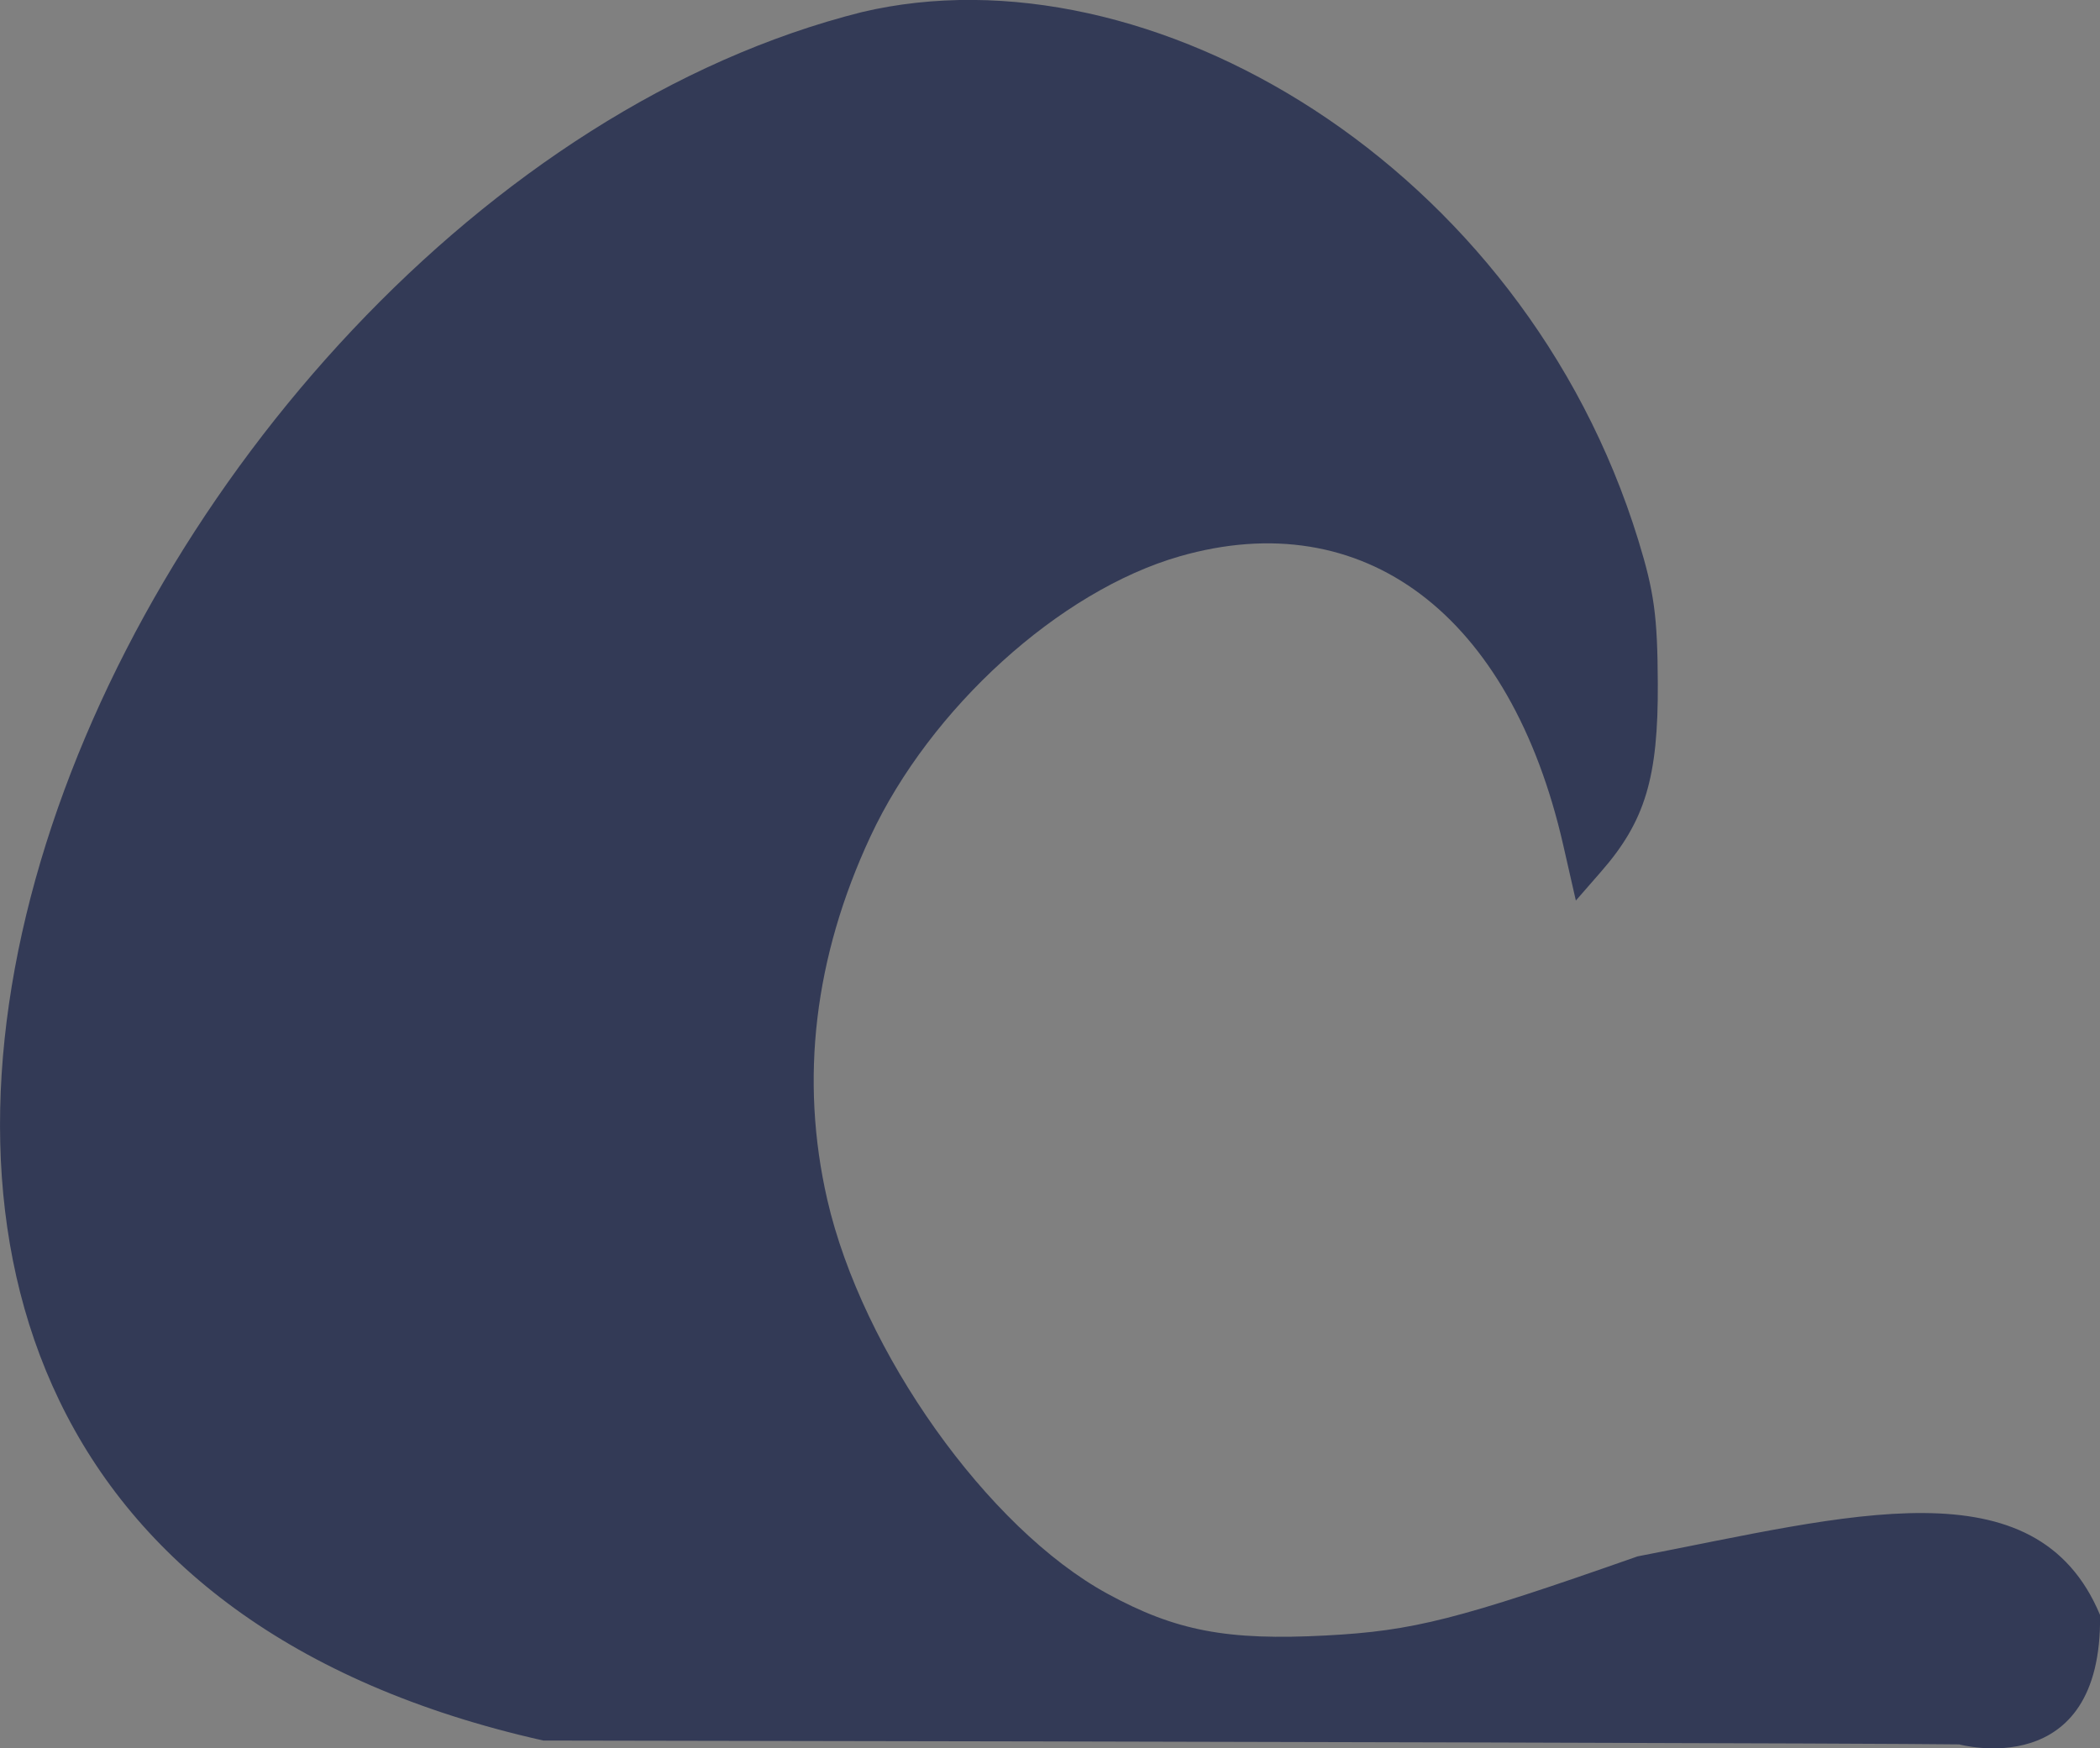 <?xml version="1.0" encoding="UTF-8" standalone="no"?>
<!-- Created with Inkscape (http://www.inkscape.org/) -->

<svg
   xmlns:dc="http://purl.org/dc/elements/1.1/"
   xmlns:cc="http://creativecommons.org/ns#"
   xmlns:rdf="http://www.w3.org/1999/02/22-rdf-syntax-ns#"
   xmlns:svg="http://www.w3.org/2000/svg"
   xmlns="http://www.w3.org/2000/svg"
   xmlns:sodipodi="http://sodipodi.sourceforge.net/DTD/sodipodi-0.dtd"
   xmlns:inkscape="http://www.inkscape.org/namespaces/inkscape"
   width="33.595mm"
   height="27.971mm"
   viewBox="0 0 33.595 27.971"
   version="1.1"
   id="svg8"
   inkscape:version="0.92.2 (5c3e80d, 2017-08-06)"
   sodipodi:docname="wt-icons.svg">
  <rect x="0" y="0" width="33.595" height="27.971" fill="#808080" stroke="none"/>
  <defs
     id="defs2">
    <clipPath
       clipPathUnits="userSpaceOnUse"
       id="clipPath1118">
      <ellipse
         style="opacity:0.99;fill:#829ead;fill-opacity:0.99;stroke-width:0.284;stroke-miterlimit:4;stroke-dasharray:none"
         id="ellipse1120"
         ry="17.974"
         rx="16.704"
         cy="140.127"
         cx="123.942" />
    </clipPath>
    <clipPath
       clipPathUnits="userSpaceOnUse"
       id="clipPath1118-4">
      <ellipse
         style="opacity:0.99;fill:#829ead;fill-opacity:0.99;stroke-width:0.284;stroke-miterlimit:4;stroke-dasharray:none"
         id="ellipse1120-4"
         ry="17.974"
         rx="16.704"
         cy="140.127"
         cx="123.942" />
    </clipPath>
  </defs>
  <sodipodi:namedview
     id="base"
     pagecolor="#ffffff"
     bordercolor="#666666"
     borderopacity="1.0"
     inkscape:pageopacity="0.0"
     inkscape:pageshadow="2"
     inkscape:zoom="0.98994949"
     inkscape:cx="-207.85761"
     inkscape:cy="29.783397"
     inkscape:document-units="mm"
     inkscape:current-layer="layer1"
     showgrid="false"
     fit-margin-top="0"
     fit-margin-left="0"
     fit-margin-right="0"
     fit-margin-bottom="0"
     inkscape:window-width="1680"
     inkscape:window-height="1006"
     inkscape:window-x="0"
     inkscape:window-y="22"
     inkscape:window-maximized="0"
     inkscape:lockguides="true" />
  <g
     inkscape:label="Layer 1"
     inkscape:groupmode="layer"
     id="layer1"
     transform="translate(-156.08,-146.908)">
    <path
       style="opacity:0.99;fill:#333a56;fill-opacity:1;stroke-width:0.107;stroke-miterlimit:4;stroke-dasharray:none"
       d="m 164.767,174.752 c -16.226,-3.647 -6.908,-24.635 5.1,-27.65 4.591,-1.086 10.575,2.445 12.422,8.448 0.254,0.827 0.307,1.211 0.312,2.296 0.007,1.502 -0.203,2.2 -0.907,3.006 l -0.404,0.463 -0.201,-0.883 c -0.842,-3.699 -3.195,-5.47 -6.14,-4.623 -1.918,0.552 -3.987,2.428 -4.945,4.483 -0.899,1.929 -1.131,3.883 -0.69,5.806 0.559,2.436 2.567,5.261 4.482,6.306 1.091,0.596 1.916,0.753 3.505,0.668 1.389,-0.074 2.098,-0.254 4.976,-1.265 3.368,-0.649 6.376,-1.513 7.399,0.938 0.036,2.698 -2.253,2.07 -2.253,2.07 -1.239,-0.017 -11.434,-0.045 -22.655,-0.062 z"
       id="path846"
       inkscape:connector-curvature="0"
       sodipodi:nodetypes="ccsccccccscsccccc" />
    <path
       style="opacity:0.99;fill:#000000;fill-opacity:0.99;stroke-width:0.242;stroke-miterlimit:4;stroke-dasharray:none"
       d="m -23.591,188.243 c -9.077,-0.792 -18.314,-3.663 -24.247,-7.536 l -2.039,-1.331 -1.87,1.811 c -2.256,2.186 -4.83,3.584 -9.129,4.961 -1.69,0.541 -3.605,1.155 -4.255,1.363 -0.65,0.208 -1.215,0.345 -1.257,0.303 -0.042,-0.042 0.266,-0.793 0.683,-1.67 3.443,-7.234 4.187,-20.873 1.527,-27.971 -0.348,-0.928 -0.72,-1.892 -0.828,-2.144 -0.181,-0.422 -0.05,-0.417 1.685,0.064 2.891,0.801 4.461,1.603 7.657,3.909 1.617,1.167 3.682,2.625 4.588,3.24 l 1.648,1.119 1.97,-0.898 c 4.873,-2.221 12.213,-4.094 18.516,-4.725 3.931,-0.394 11.364,-0.186 14.705,0.41 10.973,1.959 19.902,6.854 26.596,14.581 l 1.387,1.602 -1.929,1.989 c -7.045,7.265 -18.078,11.224 -30.827,11.061 -1.932,-0.025 -3.994,-0.087 -4.582,-0.138 z"
       id="path879"
       inkscape:connector-curvature="0" />
    <path
       style="opacity:0.99;fill:#829ead;fill-opacity:0.99;stroke-width:0.24;stroke-miterlimit:4;stroke-dasharray:none"
       id="path1074"
       sodipodi:type="arc"
       sodipodi:cx="-46.781178"
       sodipodi:cy="80.181572"
       sodipodi:rx="5.2117558"
       sodipodi:ry="5.9467473"
       sodipodi:start="0"
       sodipodi:end="0.0010564618"
       d="m -41.569,80.182 a 5.212,5.947 0 0 1 -3e-6,0.006 l -5.212,-0.006 z" />
    <circle
       style="opacity:0.99;fill:#d4f2ff;fill-opacity:0.99;stroke-width:0.24;stroke-miterlimit:4;stroke-dasharray:none"
       id="path1067-0"
       cx="-53.258"
       cy="65.014"
       r="22.451"
       clip-path="none" />
    <path
       style="fill:none;stroke:#000000;stroke-width:0.296px;stroke-linecap:butt;stroke-linejoin:miter;stroke-opacity:1"
       d="m 78.927,87.181 c -0.218,2.438 -1.232,5.161 0.948,4.895 2.144,-0.299 0.604,-8.793 6.035,-11.158 0.476,2.905 5.227,4.633 5.93,3.998 0.874,-0.673 -0.766,-0.507 -1.605,-5.225 2.834,-1.777 5.892,-4.051 12.433,6.105 0.747,0.965 -3.479,6.878 -0.284,10.574 0.992,1.23 1.486,-3.621 3.768,-4.523 2.145,-0.848 5.672,2.255 5.896,0.897 -0.496,-4.617 -6.975,-6.282 -7.056,-7.722 -0.74,-9.681 -4.015,-13.32 -7.445,-15.161 -2.271,-3.076 3.718,-6.477 1.985,-7.12 -6.385,-0.066 -7.064,3.592 -10.611,6.052 -7.505,3.055 -15.079,10.093 -9.994,18.389 z"
       id="path1748"
       inkscape:connector-curvature="0"
       sodipodi:nodetypes="cccccccscccccc" />
    <path
       style="opacity:0.99;fill:#000000;fill-opacity:1;stroke-width:0.061;stroke-miterlimit:4;stroke-dasharray:none"
       d="m 103.029,83.42 c -0.47,-0.617 -0.71,-1.418 -0.712,-2.367 -0.001,-0.753 0.118,-1.45 0.502,-2.945 0.164,-0.638 0.298,-1.246 0.298,-1.351 0,-0.228 -0.493,-1 -1.435,-2.246 -4.249,-5.622 -11.06,-10.664 -13.588,-10.057 -0.497,0.119 -0.522,0.174 -0.385,0.824 0.202,0.953 0.573,1.964 0.946,2.577 0.303,0.499 0.338,0.59 0.256,0.675 -0.131,0.136 -0.66,0.103 -1.179,-0.072 -1.492,-0.505 -2.772,-1.628 -2.996,-2.628 -0.094,-0.42 -0.124,-0.426 -0.633,-0.135 -1.62,0.929 -3.167,2.915 -6.244,8.016 -2.014,3.339 -2.822,4.498 -3.407,4.885 -0.329,0.218 -0.51,0.183 -0.89,-0.172 -0.371,-0.346 -0.361,-0.541 0.083,-1.641 0.191,-0.472 0.403,-1.096 0.473,-1.385 l 0.126,-0.527 -0.297,-0.442 c -0.664,-0.99 -0.937,-2.14 -0.876,-3.692 0.067,-1.7 0.519,-3.306 1.476,-5.245 2.236,-4.526 6.4,-8.308 10.857,-9.861 0.785,-0.274 1.301,-0.668 2.272,-1.737 2.031,-2.235 2.781,-2.851 3.985,-3.272 0.814,-0.285 2.358,-0.46 2.42,-0.274 0.036,0.107 -0.151,0.393 -0.816,1.247 -1.033,1.326 -1.384,2.252 -1.153,3.042 0.059,0.203 0.207,0.519 0.327,0.702 0.36,0.545 1.535,1.678 2.993,2.885 2.108,1.745 3.027,2.632 4.014,3.874 2.43,3.058 4.026,7.473 4.707,13.018 0.059,0.478 0.139,0.953 0.179,1.056 0.102,0.262 0.471,0.544 1.591,1.215 1.79,1.073 2.671,1.83 3.123,2.682 0.215,0.406 0.429,1.082 0.373,1.178 -0.058,0.098 -0.248,0.045 -1.181,-0.327 -1.171,-0.468 -1.497,-0.556 -2.048,-0.557 -0.965,-2.6e-4 -1.457,0.455 -2.295,2.125 -0.306,0.609 -0.588,1.118 -0.627,1.131 -0.04,0.013 -0.147,-0.075 -0.24,-0.197 z"
       id="path1757"
       inkscape:connector-curvature="0" />
    <path
       style="opacity:0.99;fill:#52658f;fill-opacity:1;stroke-width:0.086;stroke-miterlimit:4;stroke-dasharray:none"
       d="m 153.444,90.993 c -0.475,-0.687 -0.711,-1.324 -0.824,-2.223 -0.171,-1.362 0.057,-2.626 0.993,-5.515 0.282,-0.869 0.512,-1.746 0.512,-1.947 0,-0.31 -0.145,-0.576 -0.94,-1.726 -1.279,-1.849 -2.038,-2.787 -3.214,-3.964 -2.827,-2.831 -4.924,-3.207 -7.893,-1.413 -0.64,0.387 -0.805,0.531 -0.805,0.706 0,0.377 0.533,2.338 0.797,2.933 0.138,0.312 0.425,0.854 0.636,1.205 0.316,0.525 0.364,0.663 0.268,0.78 -0.178,0.215 -0.863,0.173 -1.684,-0.102 -2.013,-0.675 -3.736,-2.227 -3.952,-3.56 -0.032,-0.195 -0.079,-0.354 -0.105,-0.354 -0.223,0 -1.357,0.691 -1.817,1.108 -1.364,1.235 -2.189,2.918 -2.791,5.701 -0.14,0.647 -0.357,1.644 -0.482,2.216 -0.415,1.898 -0.92,2.502 -1.768,2.116 -0.513,-0.234 -0.575,-1.068 -0.244,-3.256 l 0.205,-1.355 -0.441,-0.853 c -0.887,-1.718 -1.203,-2.924 -1.201,-4.589 0.003,-2.83 1.225,-5.334 3.857,-7.9 1.779,-1.735 4.061,-3.266 6.562,-4.405 0.643,-0.292 1.339,-0.66 1.547,-0.818 0.208,-0.157 1.207,-1.101 2.221,-2.097 1.179,-1.159 2.103,-1.98 2.564,-2.281 1.2,-0.782 2.51,-1.175 4.356,-1.307 0.825,-0.059 0.927,-0.049 0.983,0.099 0.086,0.225 -0.13,0.595 -0.966,1.652 -0.39,0.494 -0.86,1.143 -1.044,1.442 -0.743,1.211 -0.913,2.368 -0.487,3.298 0.206,0.45 0.317,0.557 1.026,0.991 2.848,1.745 4.679,4.538 5.764,8.79 0.335,1.312 0.739,3.776 0.894,5.446 0.081,0.877 0.262,1.062 2.451,2.508 1.943,1.283 3.349,2.534 3.878,3.452 0.345,0.597 0.706,1.597 0.706,1.953 0,0.248 -0.032,0.279 -0.285,0.279 -0.157,0 -0.848,-0.23 -1.536,-0.512 -2.172,-0.889 -3.187,-1.028 -4.114,-0.567 -0.775,0.386 -1.256,1.021 -2.175,2.872 -0.455,0.916 -0.883,1.664 -0.962,1.678 -0.081,0.015 -0.291,-0.191 -0.492,-0.481 z"
       id="path1816"
       inkscape:connector-curvature="0" />
    <path
       style="fill:none;stroke:#000000;stroke-width:0.265px;stroke-linecap:butt;stroke-linejoin:miter;stroke-opacity:1"
       d="m 57.332,217.36 c 32.307,-1.271 51.51,10.612 52.776,-23.271 -3.463,-0.322 -9.204,-0.916 -14.126,0.032 0.526,9.033 -20.017,5.694 -25.606,5.564 -0.475,-5.498 0.771,-13.039 2.711,-21.619 -6.912,-0.055 -9.096,0.383 -15.429,0.299 0,12.143 -0.29,26.283 -0.326,38.995 z"
       id="path2021"
       inkscape:connector-curvature="0"
       sodipodi:nodetypes="ccccccc" />
    <path
       style="opacity:0.99;fill:#333a56;fill-opacity:1;stroke-width:0.086;stroke-miterlimit:4;stroke-dasharray:none"
       d="m 201.972,243.219 c -0.929,-0.042 -4.118,-0.226 -7.087,-0.408 -8.352,-0.512 -9.672,-0.561 -15.036,-0.568 l -5.008,-0.006 0.064,-8.079 c 0.035,-4.444 0.109,-11.991 0.165,-16.773 0.056,-4.781 0.102,-9.831 0.102,-11.221 l 1.7e-4,-2.528 2.575,-0.003 c 1.416,-0.002 3.362,-0.043 4.323,-0.091 2.269,-0.114 8.126,-0.235 8.126,-0.167 0,0.029 -0.126,0.608 -0.28,1.287 -0.985,4.34 -1.849,9.361 -2.229,12.959 -0.171,1.616 -0.286,5.604 -0.19,6.619 l 0.067,0.711 2.285,0.166 c 1.257,0.091 3.136,0.235 4.175,0.32 2.831,0.231 9.679,0.231 11.292,1.8e-4 5.275,-0.755 7.771,-2.356 8.127,-5.212 0.051,-0.413 0.126,-0.781 0.165,-0.817 0.212,-0.197 2.512,-0.393 5.126,-0.437 2.658,-0.045 3.943,0.005 7.171,0.275 l 1.359,0.114 -0.063,1.186 c -0.496,9.364 -2.543,15.432 -6.349,18.822 -3.626,3.229 -8.906,4.306 -18.879,3.851 z"
       id="path2032"
       inkscape:connector-curvature="0" />
    <ellipse
       style="opacity:0.99;fill:#333a56;fill-opacity:1;stroke-width:0.24;stroke-miterlimit:4;stroke-dasharray:none"
       id="path2034"
       cx="169.577"
       cy="237.954"
       rx="1.203"
       ry="1.336" />
    <ellipse
       style="opacity:0.99;fill:#333a56;fill-opacity:1;stroke-width:0.16;stroke-miterlimit:4;stroke-dasharray:none"
       id="path2036"
       cx="164.098"
       cy="233.945"
       rx="1.871"
       ry="1.871" />
    <ellipse
       style="opacity:0.99;fill:#333a56;fill-opacity:1;stroke-width:0.182;stroke-miterlimit:4;stroke-dasharray:none"
       id="path2038"
       cx="161.827"
       cy="224.056"
       rx="4.677"
       ry="4.544" />
  </g>
  <g
     inkscape:groupmode="layer"
     id="layer2"
     inkscape:label="Layer 2"
     transform="translate(-67.953,-48.767)">
    <circle
       transform="translate(-265.327,-156.349)"
       style="opacity:0.99;fill:#7a929e;fill-opacity:0.99;stroke-width:0.24;stroke-miterlimit:4;stroke-dasharray:none"
       id="path1067"
       cx="123.835"
       cy="123.089"
       r="22.451"
       clip-path="url(#clipPath1118)" />
    <circle
       style="opacity:0.99;fill:#829ead;fill-opacity:0.99;stroke-width:0.24;stroke-miterlimit:4;stroke-dasharray:none"
       id="path1078"
       cx="-141.385"
       cy="-45.02"
       r="8.018" />
  </g>
</svg>
